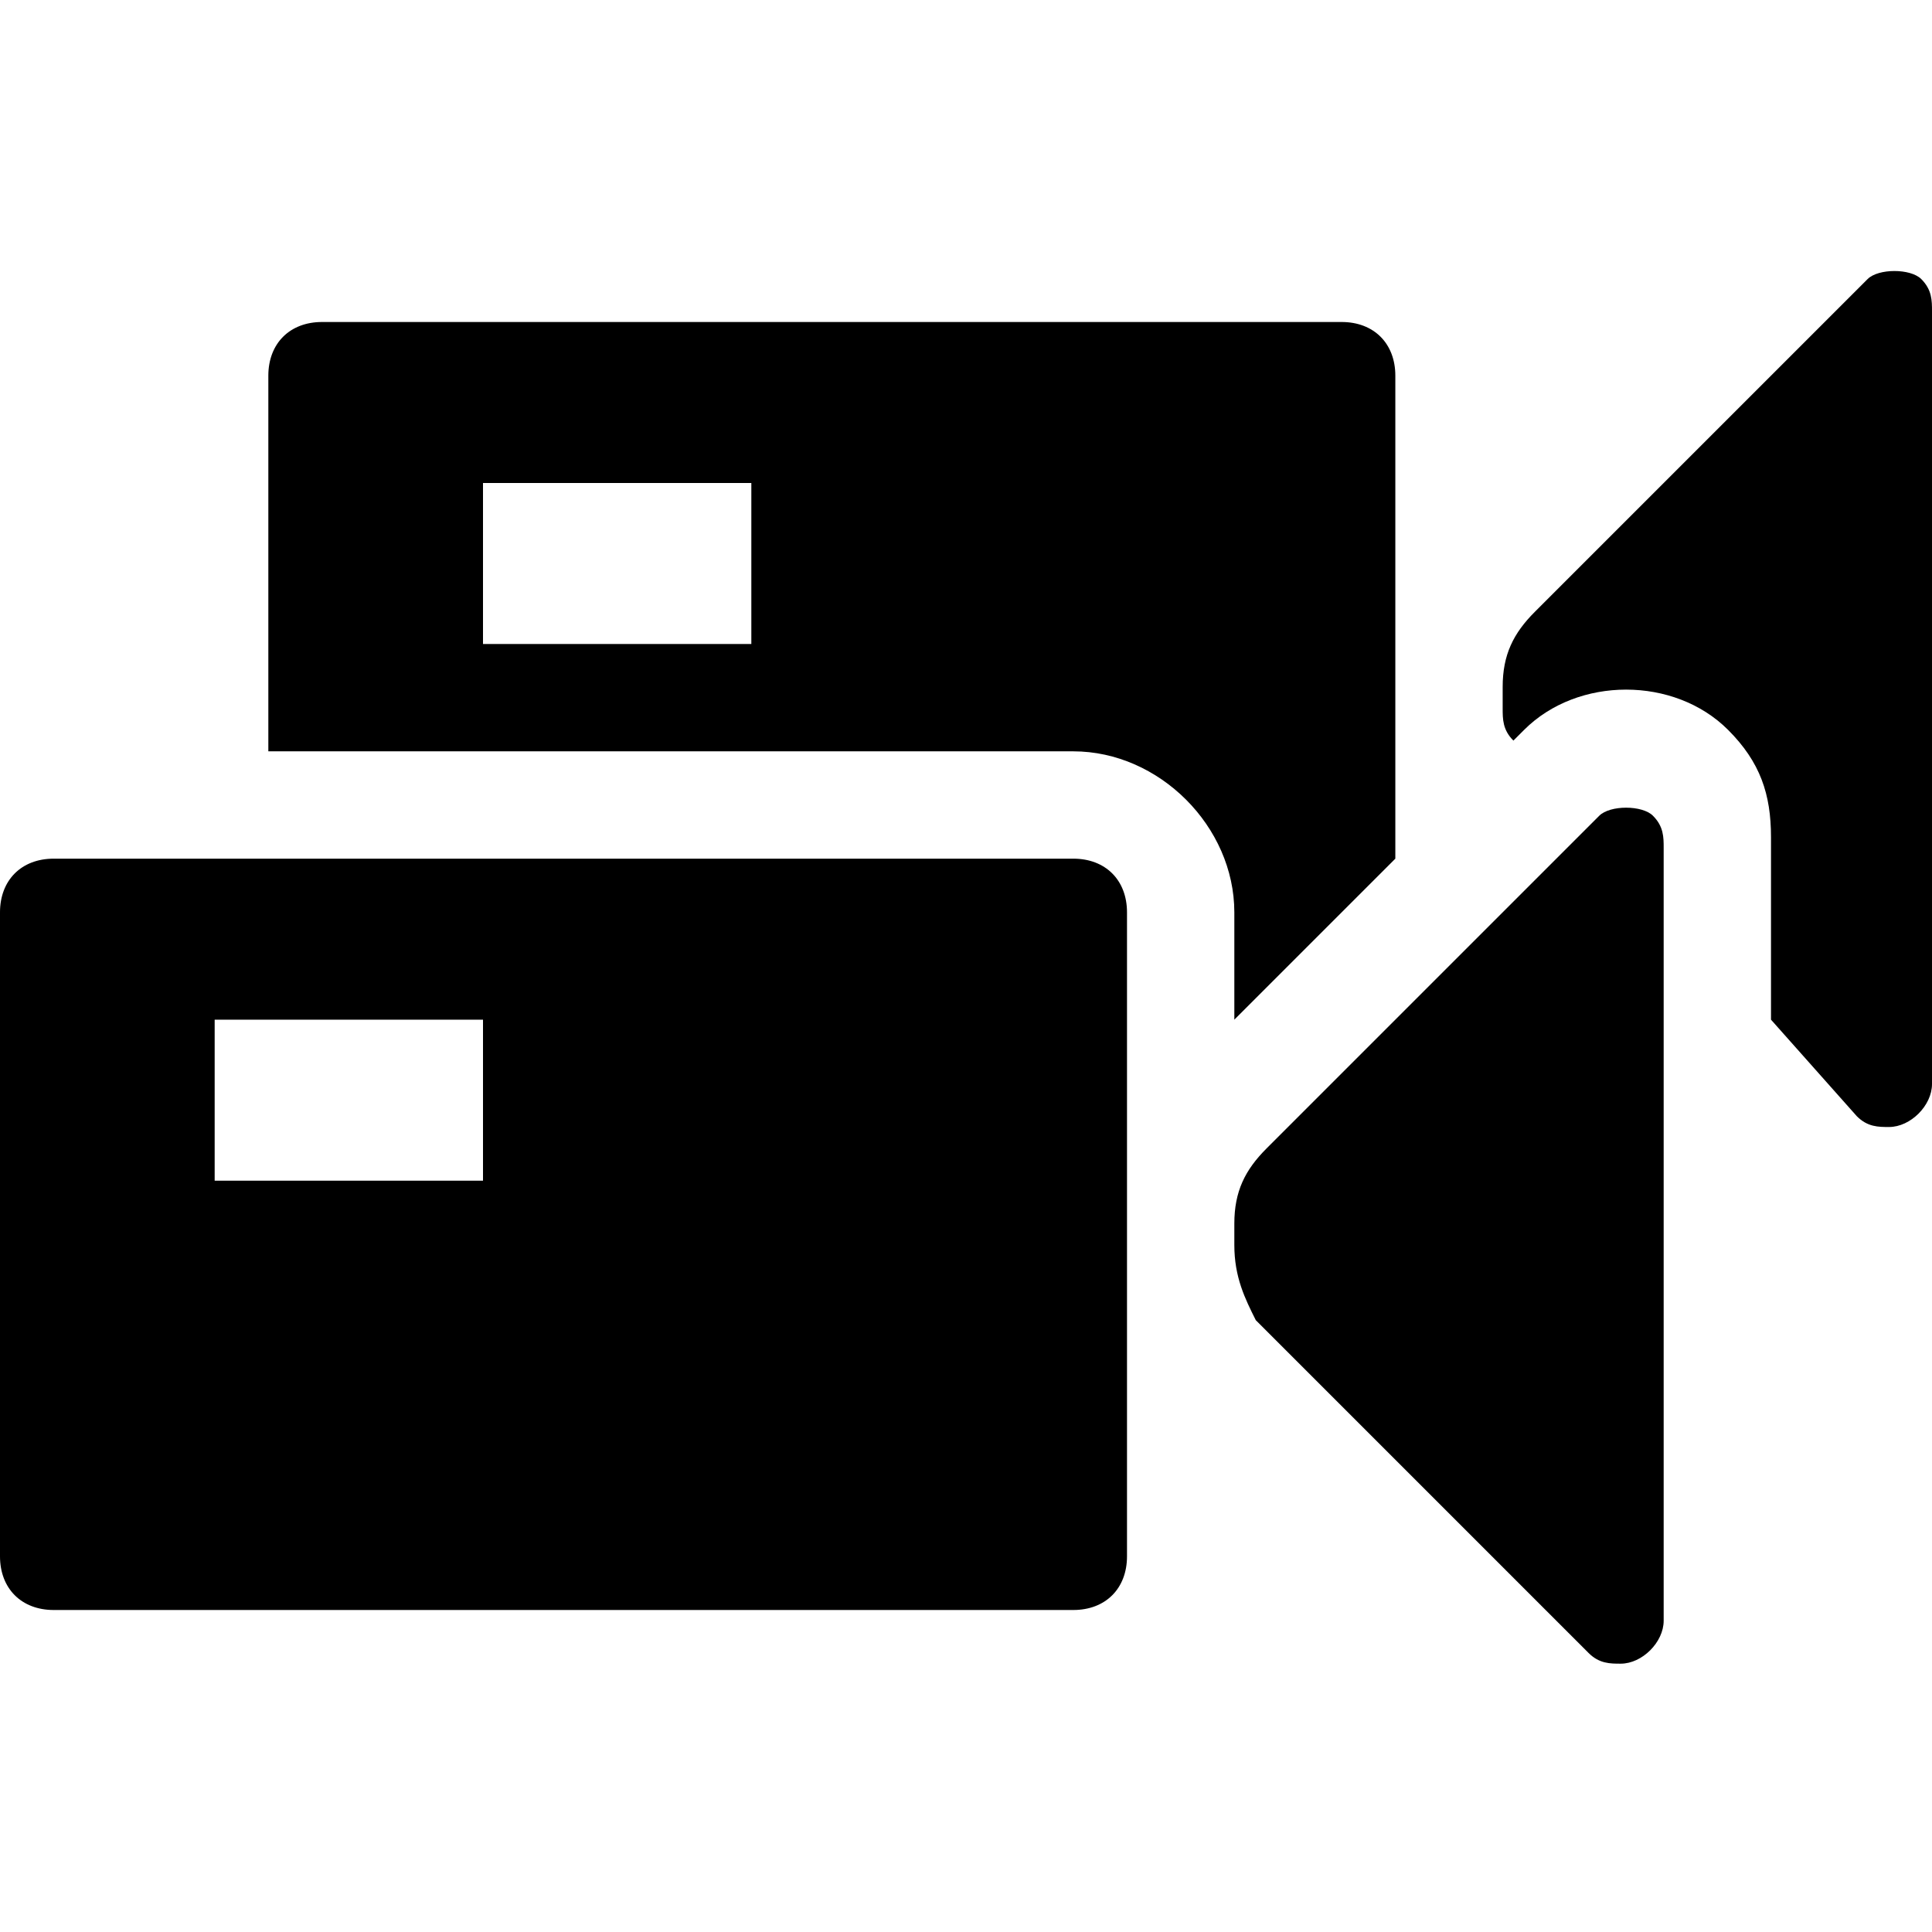 <?xml version="1.0" encoding="utf-8"?>
<!-- Generator: Adobe Illustrator 21.1.0, SVG Export Plug-In . SVG Version: 6.00 Build 0)  -->
<svg version="1.1" id="Layer_1" xmlns="http://www.w3.org/2000/svg" xmlns:xlink="http://www.w3.org/1999/xlink" x="0px" y="0px"
	 width="18px" height="18px" viewBox="0 0 18 18" style="enable-background:new 0 0 18 18;" xml:space="preserve">
<title>multicam</title>
<desc>Created with Sketch.</desc>
<g id="multicam">
	<path d="M13,8l-1.5,1.5v-1C11.5,7.7,10.8,7,10,7H2.5V3.5C2.5,3.2,2.7,3,3,3h9.5C12.8,3,13,3.2,13,3.5V8z M16.5,9.5V7.8
		c0-0.4-0.1-0.7-0.4-1c-0.5-0.5-1.4-0.5-1.9,0l-0.1,0.1C14,6.8,14,6.7,14,6.6V6.4c0-0.3,0.1-0.5,0.3-0.7l3.1-3.1
		c0.1-0.1,0.4-0.1,0.5,0C18,2.7,18,2.8,18,2.9v7.2c0,0.2-0.2,0.4-0.4,0.4c-0.1,0-0.2,0-0.3-0.1L16.5,9.5z M4.5,4.5V6H7V4.5H4.5z
		 M0.5,8H10c0.3,0,0.5,0.2,0.5,0.5v6c0,0.3-0.2,0.5-0.5,0.5H0.5C0.2,15,0,14.8,0,14.5v-6C0,8.2,0.2,8,0.5,8z M2,9.5V11h2.5V9.5H2z
		 M11.5,11.6v-0.2c0-0.3,0.1-0.5,0.3-0.7l3.1-3.1c0.1-0.1,0.4-0.1,0.5,0c0.1,0.1,0.1,0.2,0.1,0.3v7.2c0,0.2-0.2,0.4-0.4,0.4
		c-0.1,0-0.2,0-0.3-0.1l-3.1-3.1C11.6,12.1,11.5,11.9,11.5,11.6z"/>
</g>
</svg>
